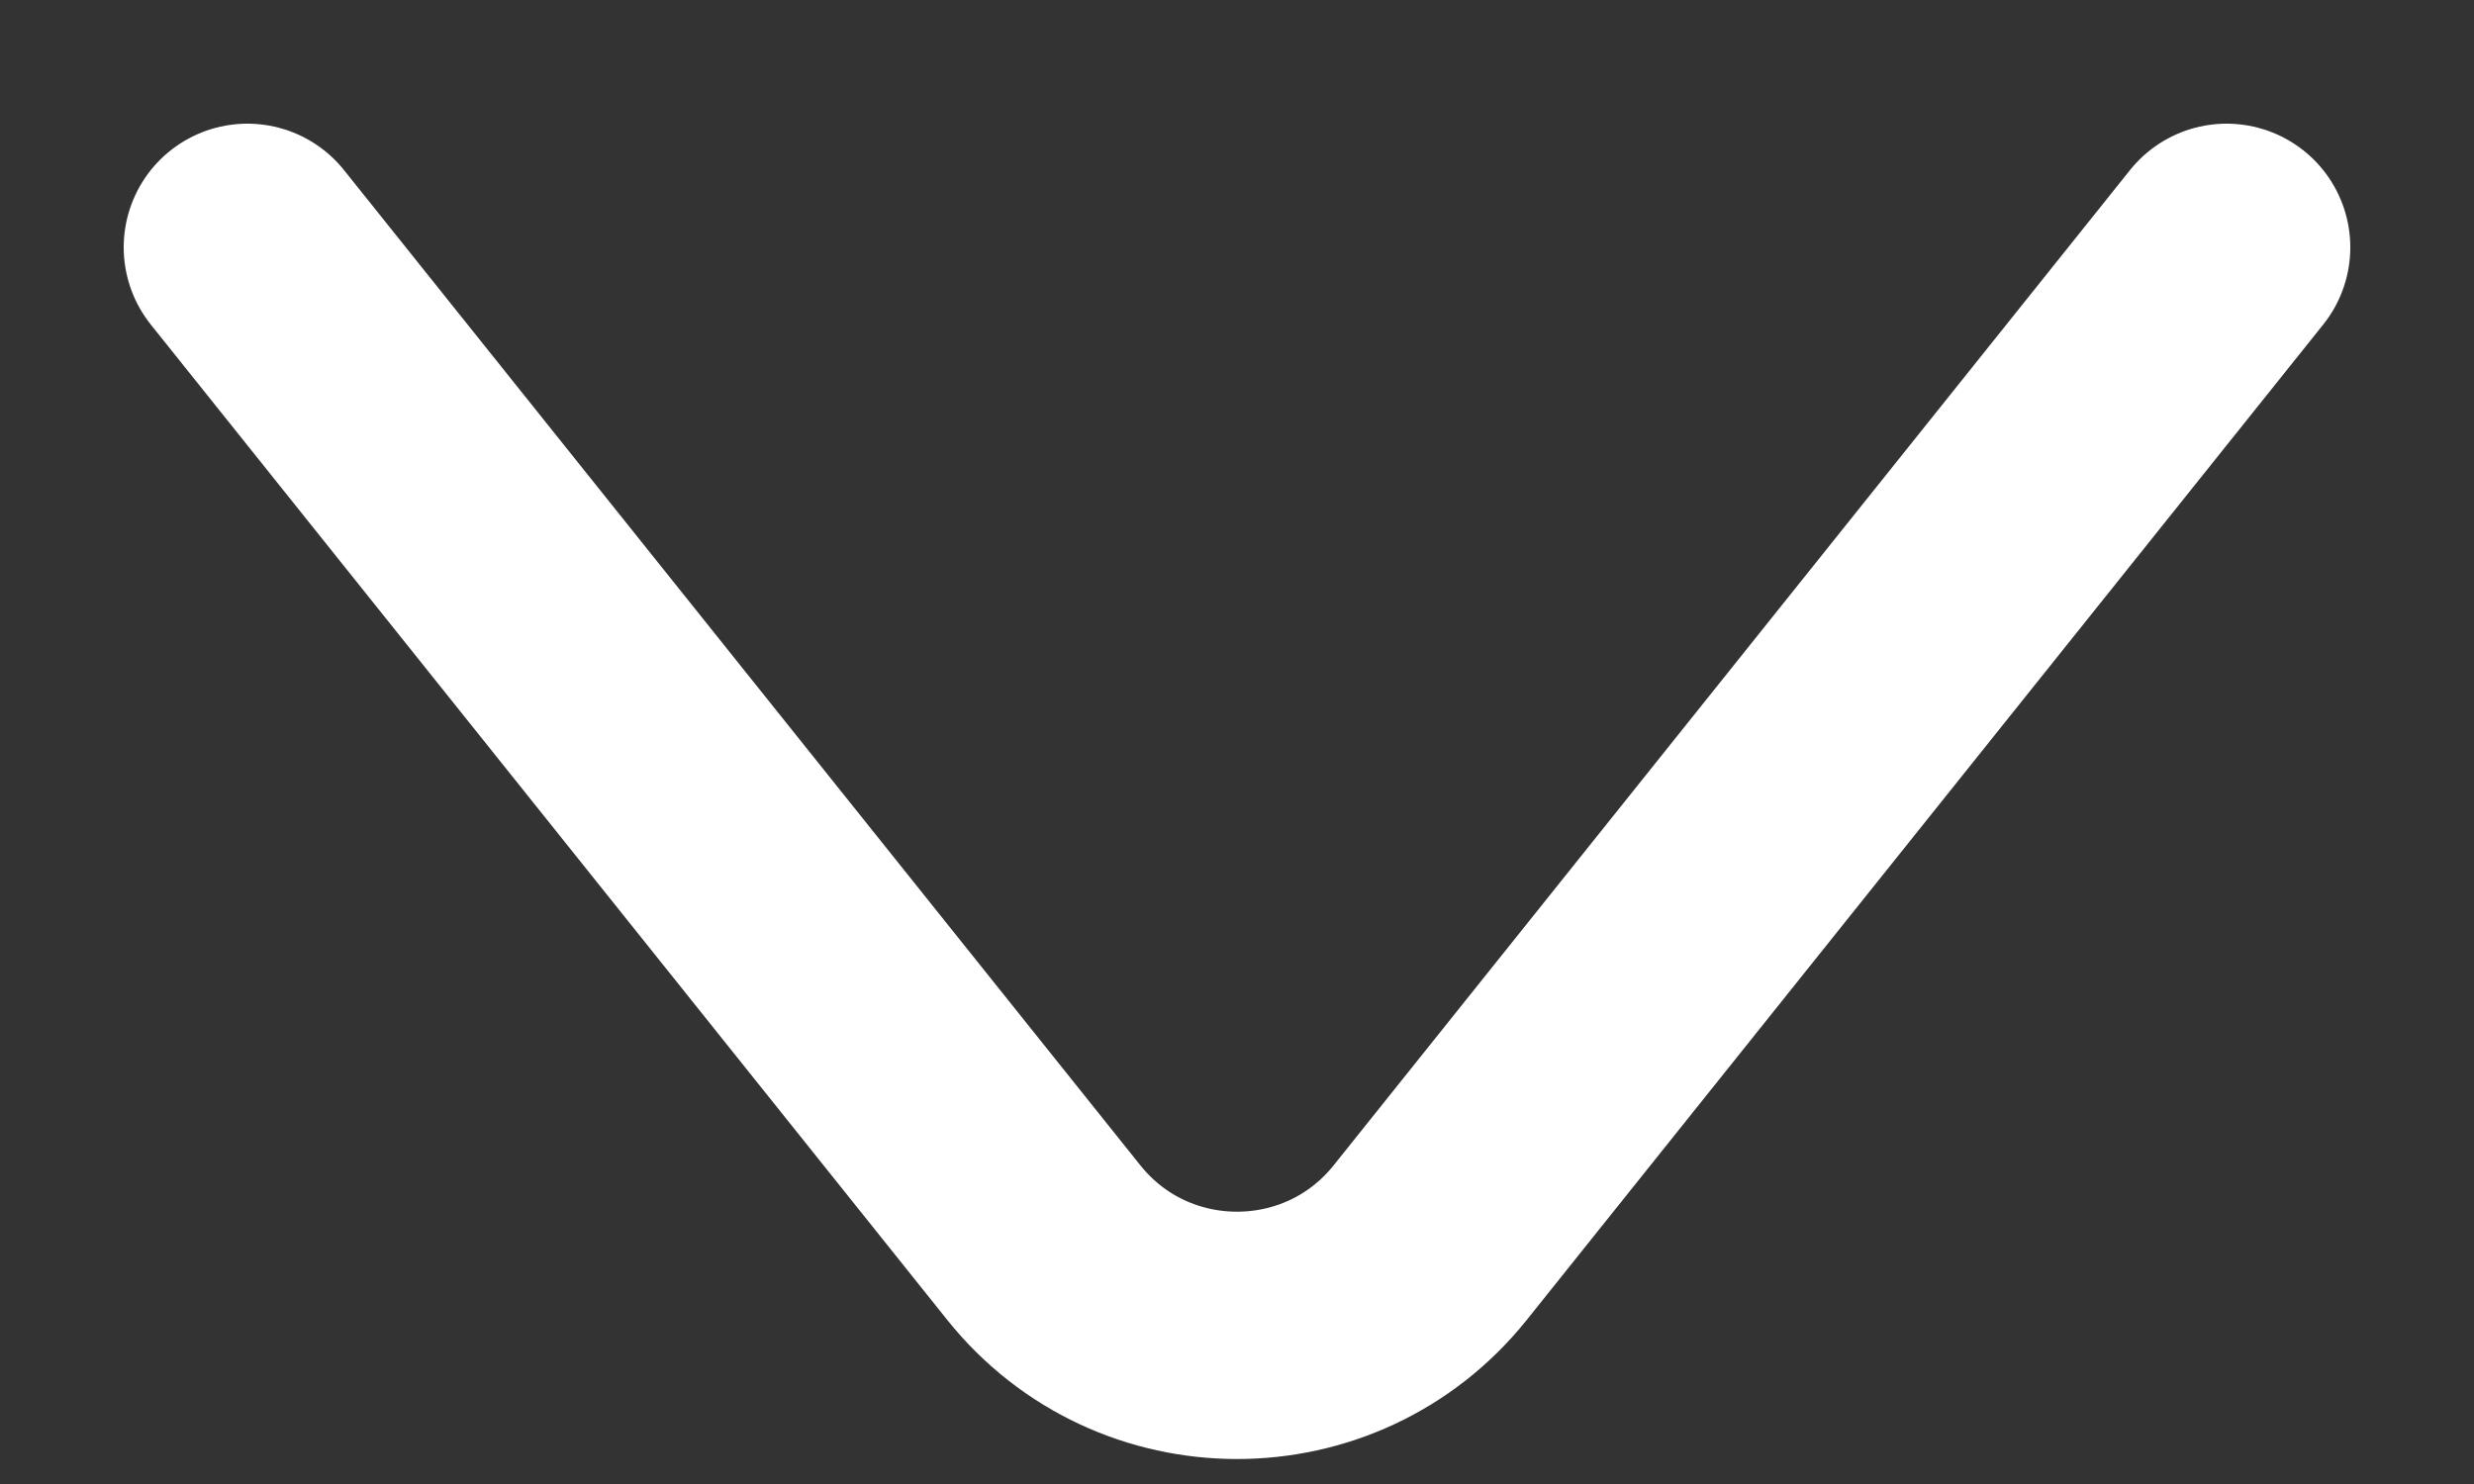 <svg width="10" height="6" viewBox="0 0 10 6" fill="none" xmlns="http://www.w3.org/2000/svg">
<rect x="0" y="0" width="10" height="6" fill="#333333" stroke="none"/>
<path d="M1 1L4.219 5.024C4.619 5.524 5.381 5.524 5.781 5.024L9 1" stroke="white" stroke-linecap="round"/>
</svg>
